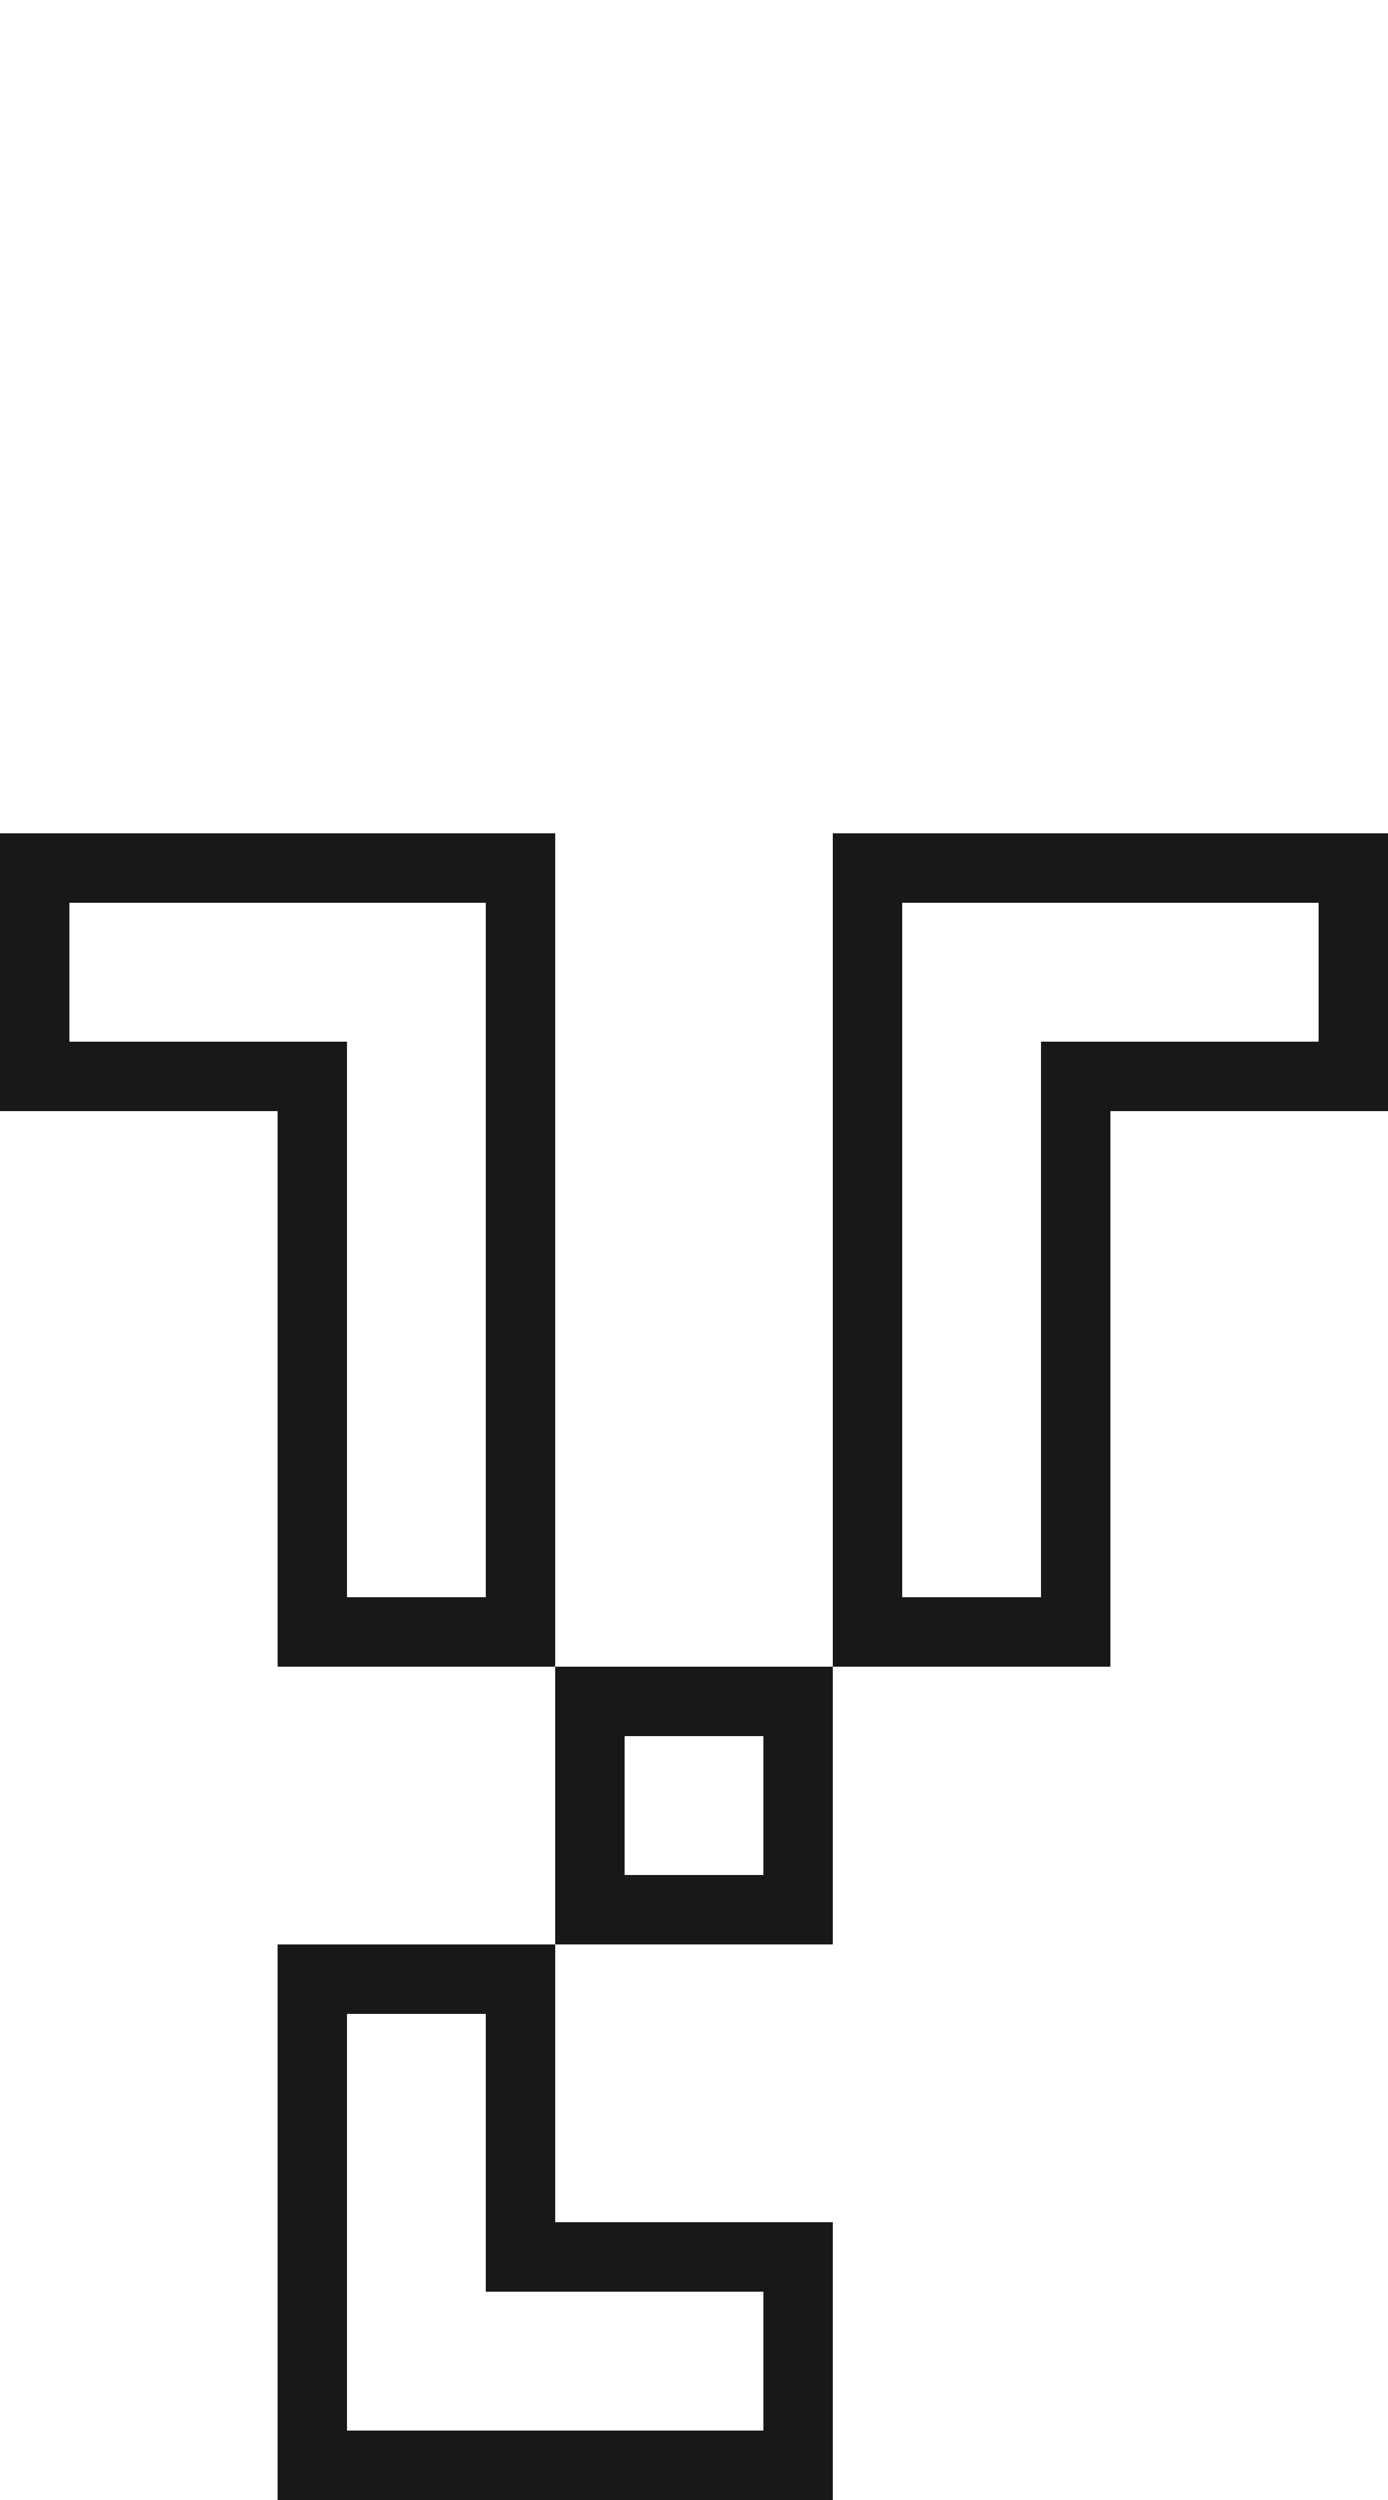<?xml version="1.0" encoding="utf-8"?>
<!-- Generator: Adobe Illustrator 13.0.0, SVG Export Plug-In . SVG Version: 6.00 Build 14948)  -->
<!DOCTYPE svg PUBLIC "-//W3C//DTD SVG 1.1//EN" "http://www.w3.org/Graphics/SVG/1.1/DTD/svg11.dtd">
<svg version="1.1" id="Mode_Isolation" xmlns="http://www.w3.org/2000/svg" xmlns:xlink="http://www.w3.org/1999/xlink" x="0px"
	 y="0px" width="20px" height="36px" viewBox="0 0 20 36" enable-background="new 0 0 20 36" xml:space="preserve">
<g>
	<rect fill="none" width="20" height="36"/>
	<path fill="#1A171B" d="M12,12v12h4v-8h4v-4H12z M19,15h-4v8h-2V13h6V15z M8,28h4v-4H8V28z M9,25h2v2H9V25z M4,36h8v-4H8v-4H4V36z
		 M5,29h2v4h4v2H5V29z M0,12v4h4v8h4V12H0z M7,23H5v-8H1v-2h6V23z"/>
</g>
</svg>
